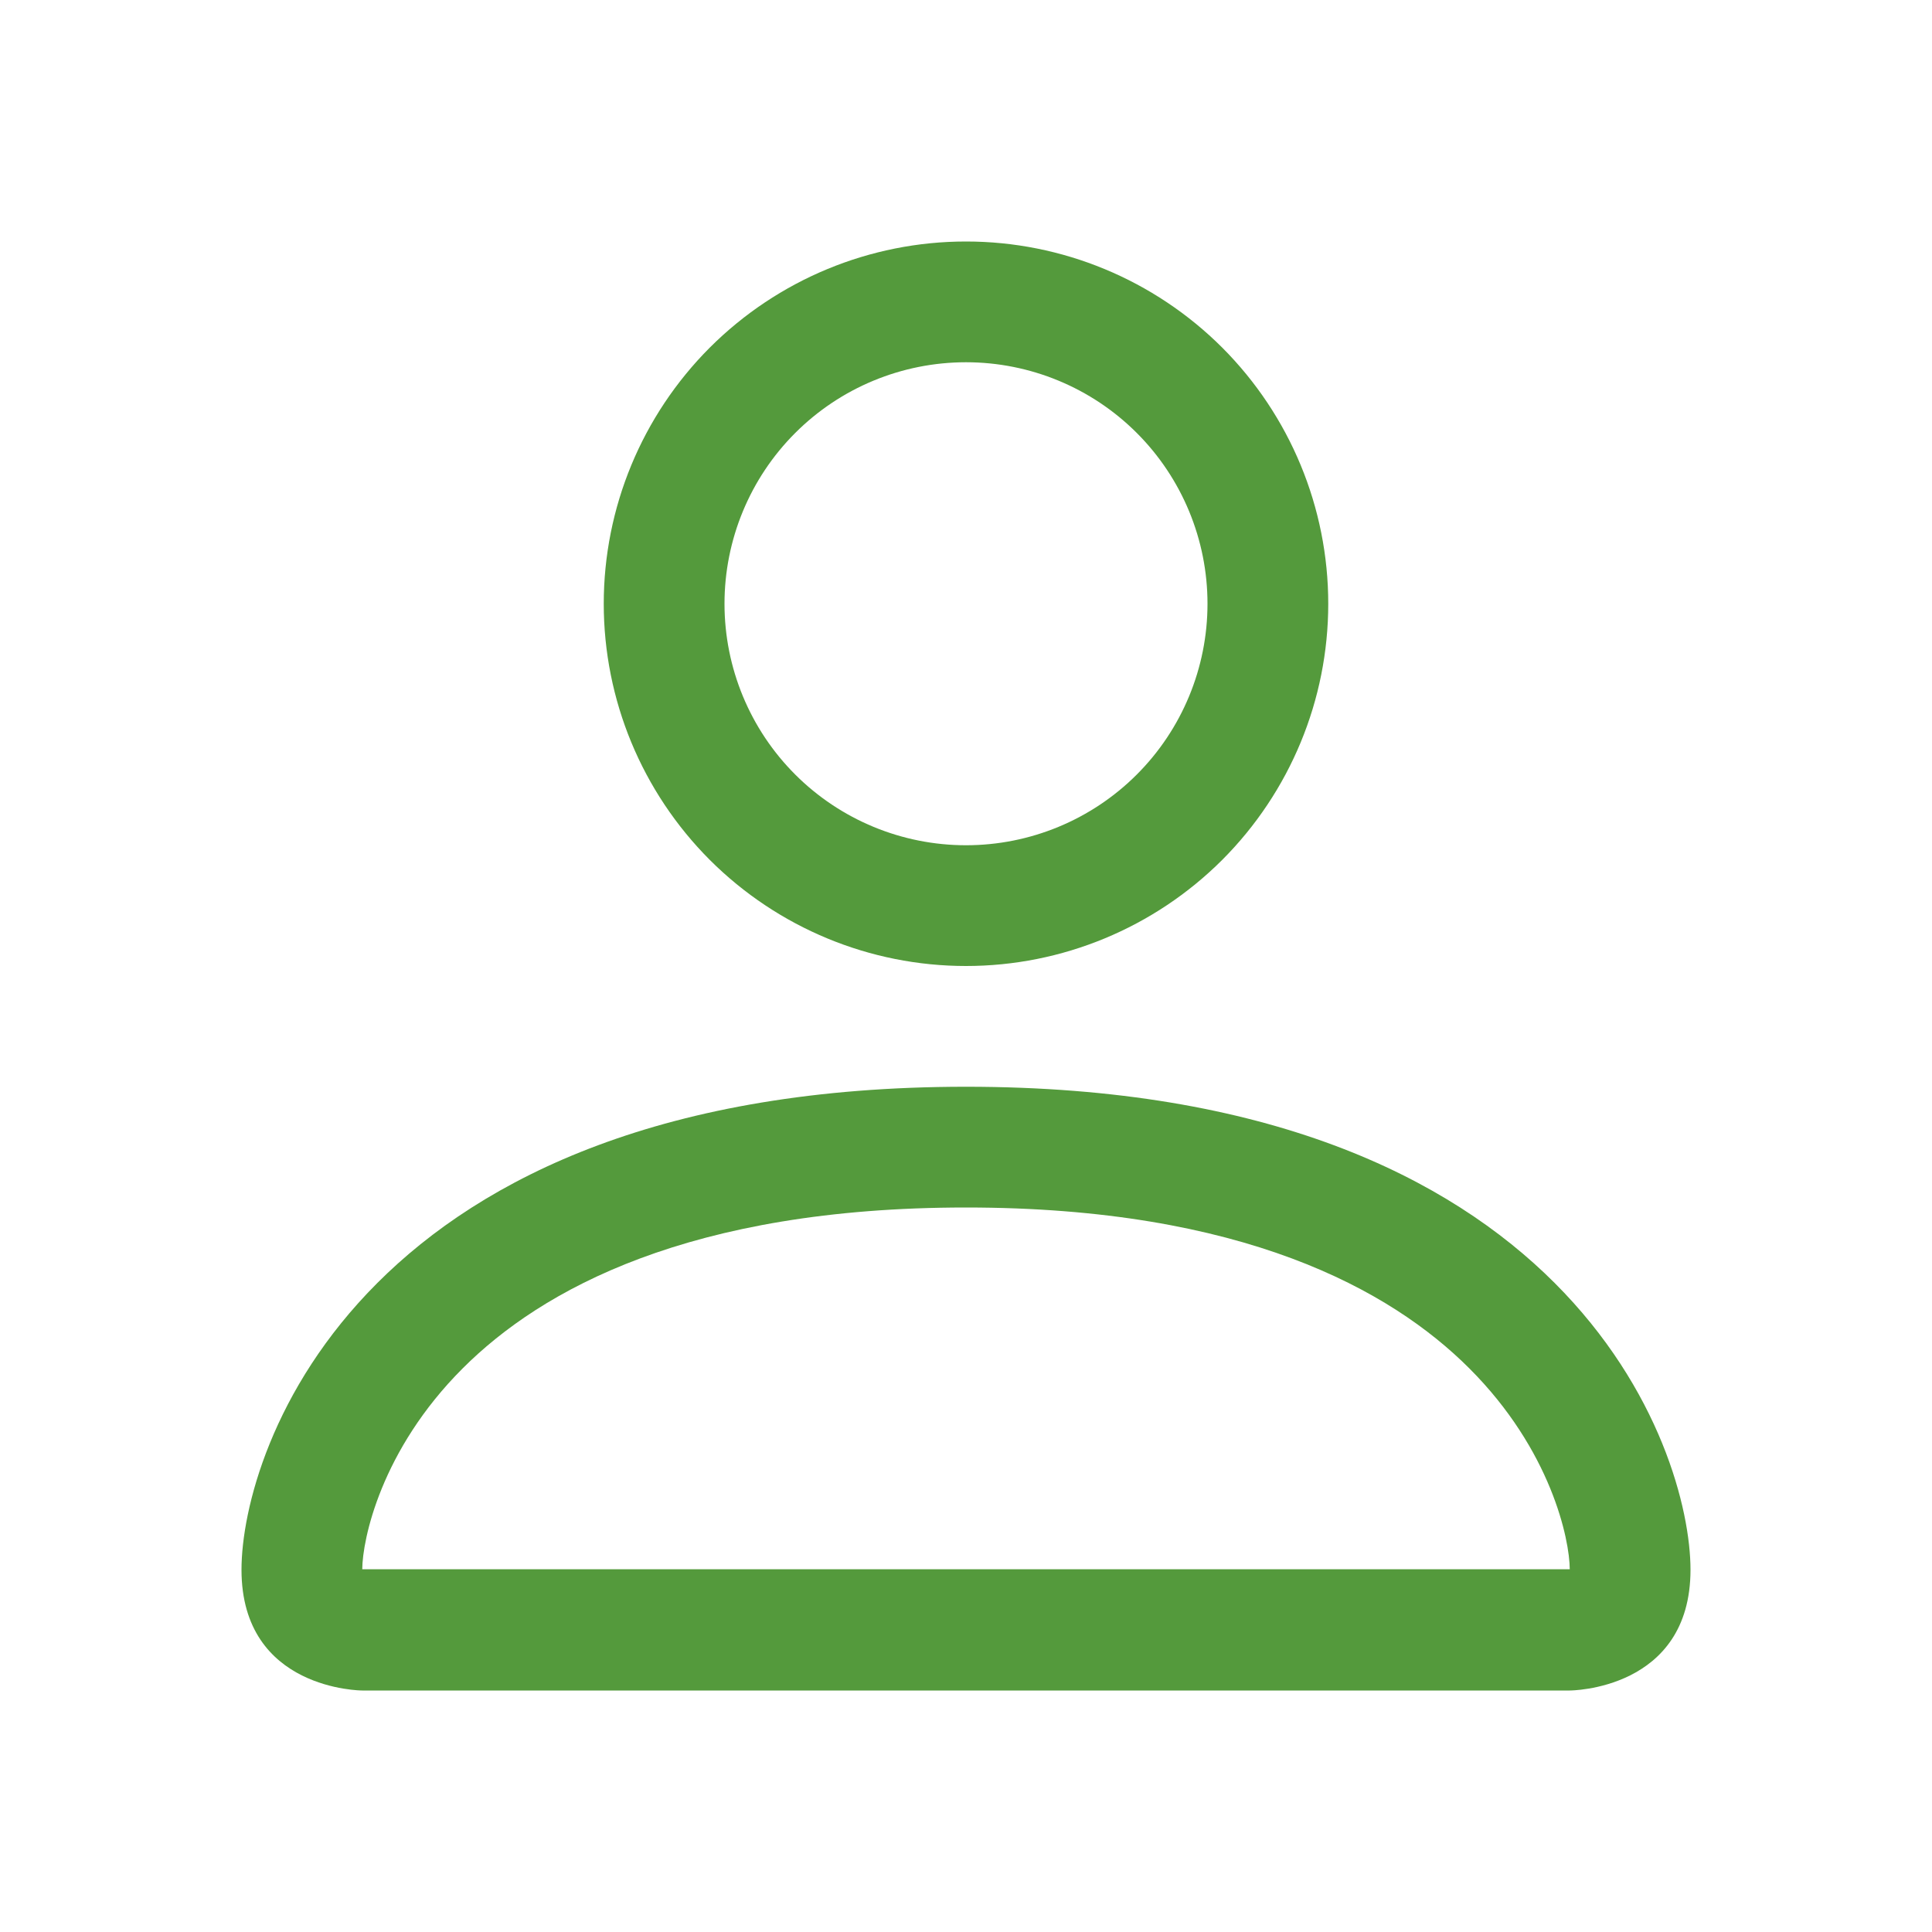 <svg width="20" height="20" viewBox="0 0 20 20" fill="none" xmlns="http://www.w3.org/2000/svg">
<path d="M10 10C10.995 10 11.948 9.605 12.652 8.902C13.355 8.198 13.75 7.245 13.75 6.25C13.75 5.255 13.355 4.302 12.652 3.598C11.948 2.895 10.995 2.5 10 2.5C9.005 2.5 8.052 2.895 7.348 3.598C6.645 4.302 6.25 5.255 6.25 6.25C6.25 7.245 6.645 8.198 7.348 8.902C8.052 9.605 9.005 10 10 10ZM12.5 6.25C12.5 6.913 12.237 7.549 11.768 8.018C11.299 8.487 10.663 8.75 10 8.75C9.337 8.75 8.701 8.487 8.232 8.018C7.763 7.549 7.5 6.913 7.5 6.25C7.5 5.587 7.763 4.951 8.232 4.482C8.701 4.013 9.337 3.75 10 3.75C10.663 3.75 11.299 4.013 11.768 4.482C12.237 4.951 12.5 5.587 12.5 6.25ZM17.5 16.25C17.5 17.5 16.25 17.5 16.25 17.5H3.75C3.75 17.5 2.5 17.5 2.5 16.25C2.5 15 3.75 11.25 10 11.25C16.25 11.25 17.5 15 17.5 16.25ZM16.25 16.245C16.249 15.938 16.058 15.012 15.21 14.165C14.395 13.35 12.861 12.5 10 12.5C7.138 12.5 5.605 13.35 4.79 14.165C3.942 15.012 3.752 15.938 3.75 16.245H16.25Z" fill="#549A3C"/>
</svg>
